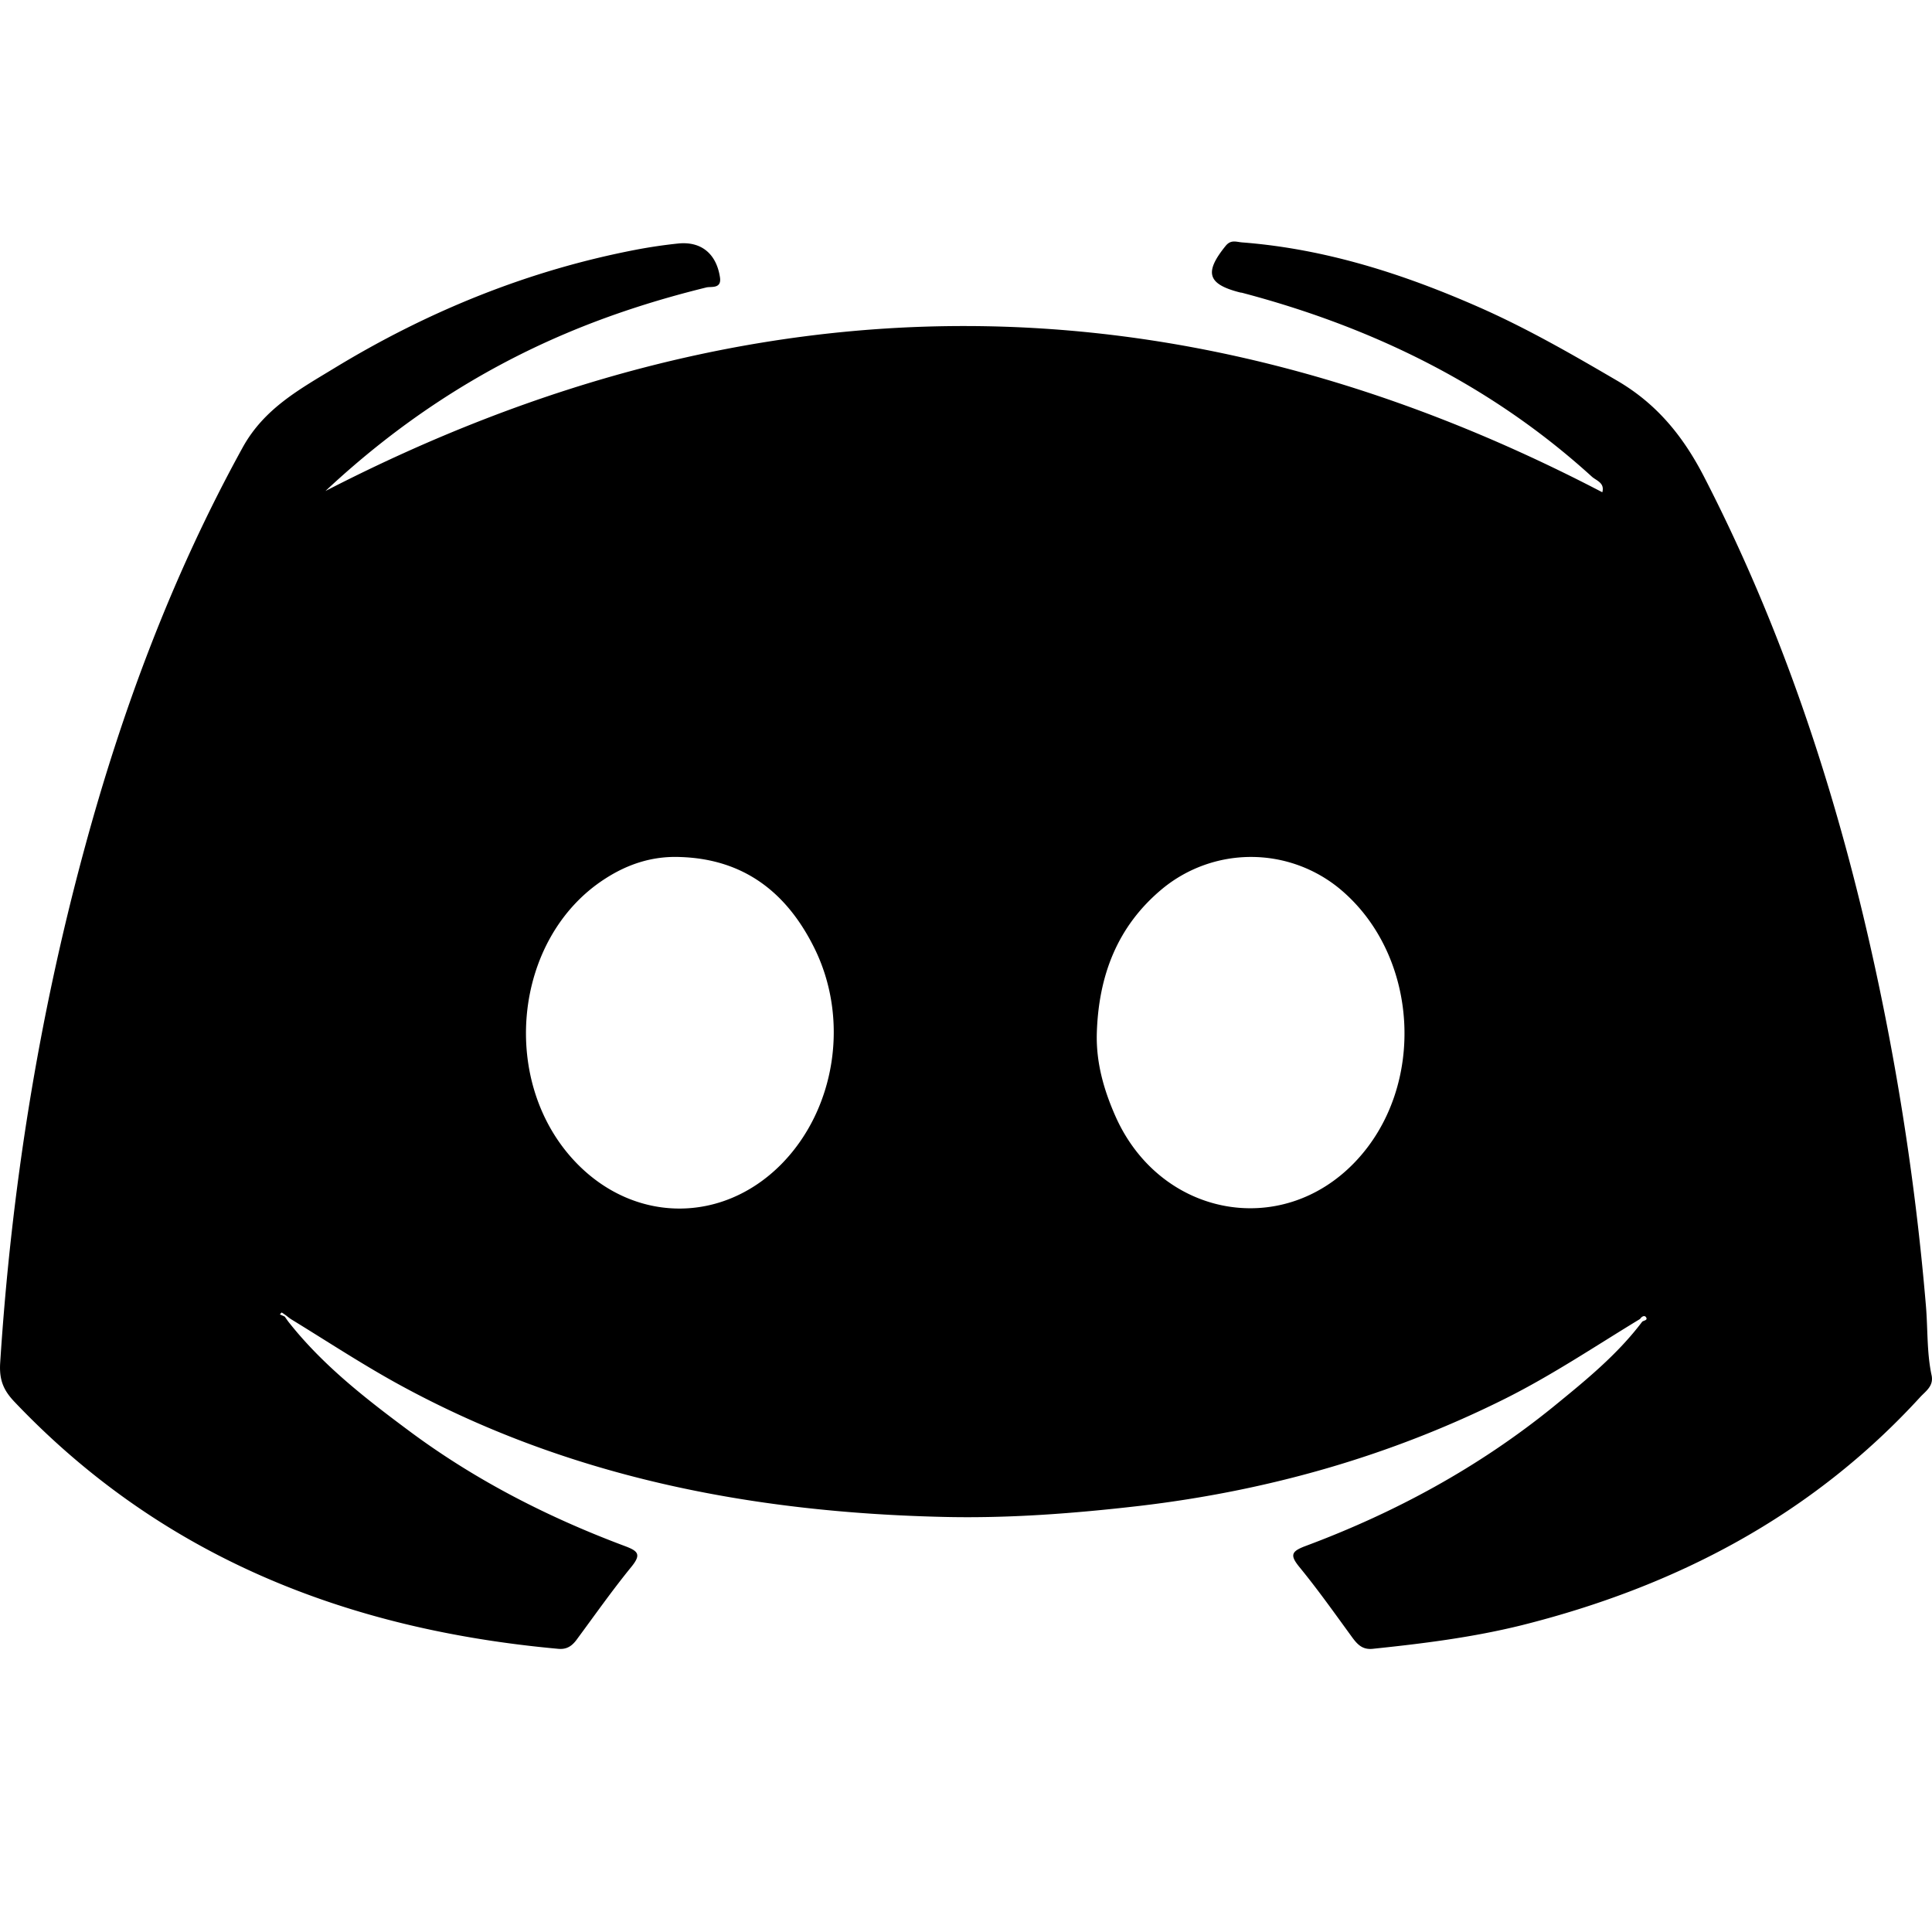 <svg xmlns="http://www.w3.org/2000/svg" width="64" height="64" viewBox="0 0 48 48">
  <path d="M7.16 32.832c.863 1.098 1.953 1.938 3.063 2.762 1.629 1.203 3.418 2.113 5.308 2.82.32.121.406.203.16.508-.472.578-.906 1.195-1.351 1.797-.117.164-.246.265-.465.246-5.21-.473-9.824-2.258-13.504-6.125-.27-.281-.394-.535-.367-.973.277-4.316.953-8.562 2.082-12.734.941-3.485 2.195-6.84 3.941-10.012.535-.973 1.418-1.45 2.282-1.976 2.332-1.418 4.832-2.434 7.52-2.946a12.73 12.73 0 0 1 1.01-.148c.579-.063.958.25 1.048.836.047.297-.219.226-.336.254-1.192.293-2.36.664-3.492 1.144-2.215.938-4.192 2.246-5.973 3.914 10.59-5.46 21.16-5.48 31.723.031.066-.238-.153-.289-.262-.39-2.5-2.274-5.445-3.711-8.692-4.567-.015-.003-.03-.003-.046-.007-.813-.207-.895-.496-.356-1.16.133-.16.262-.094.414-.083 2.063.16 4 .782 5.88 1.61 1.187.523 2.308 1.168 3.429 1.824.984.574 1.636 1.375 2.152 2.371 1.793 3.477 3.055 7.137 3.965 10.93a65.288 65.288 0 0 1 1.555 9.672c.05.578.02 1.164.14 1.73.063.278-.148.403-.289.559-2.691 2.937-6.058 4.695-9.879 5.656-1.226.305-2.472.46-3.722.59-.246.023-.371-.106-.5-.281-.43-.59-.856-1.192-1.32-1.758-.235-.29-.192-.383.148-.512 2.234-.832 4.308-1.957 6.168-3.465.789-.644 1.586-1.289 2.207-2.113.043-.031.144-.035.094-.11-.04-.058-.11-.015-.149.044-1.105.671-2.176 1.39-3.336 1.972-2.875 1.438-5.918 2.297-9.101 2.672-1.625.188-3.254.313-4.887.273-4.79-.113-9.39-1.003-13.629-3.355-.875-.488-1.715-1.039-2.57-1.562a2.344 2.344 0 0 1-.118-.09c-.035-.024-.07-.051-.105-.07-.004-.005-.031.03-.047.046.043.02.082.035.121.055l.086.121Zm20.09-7.16c-.02.715.168 1.387.45 2.031 1.093 2.512 4.116 3.102 5.964 1.168 1.793-1.875 1.598-5.172-.402-6.808a3.465 3.465 0 0 0-4.38.015c-1.128.934-1.589 2.168-1.632 3.594Zm-10.336-4.379c-.695-.031-1.316.172-1.887.543-2.293 1.48-2.64 5.086-.687 7.078 1.445 1.473 3.598 1.484 5.055.027 1.363-1.367 1.722-3.613.832-5.398-.68-1.367-1.739-2.195-3.313-2.25Zm0 0"/>
</svg>
